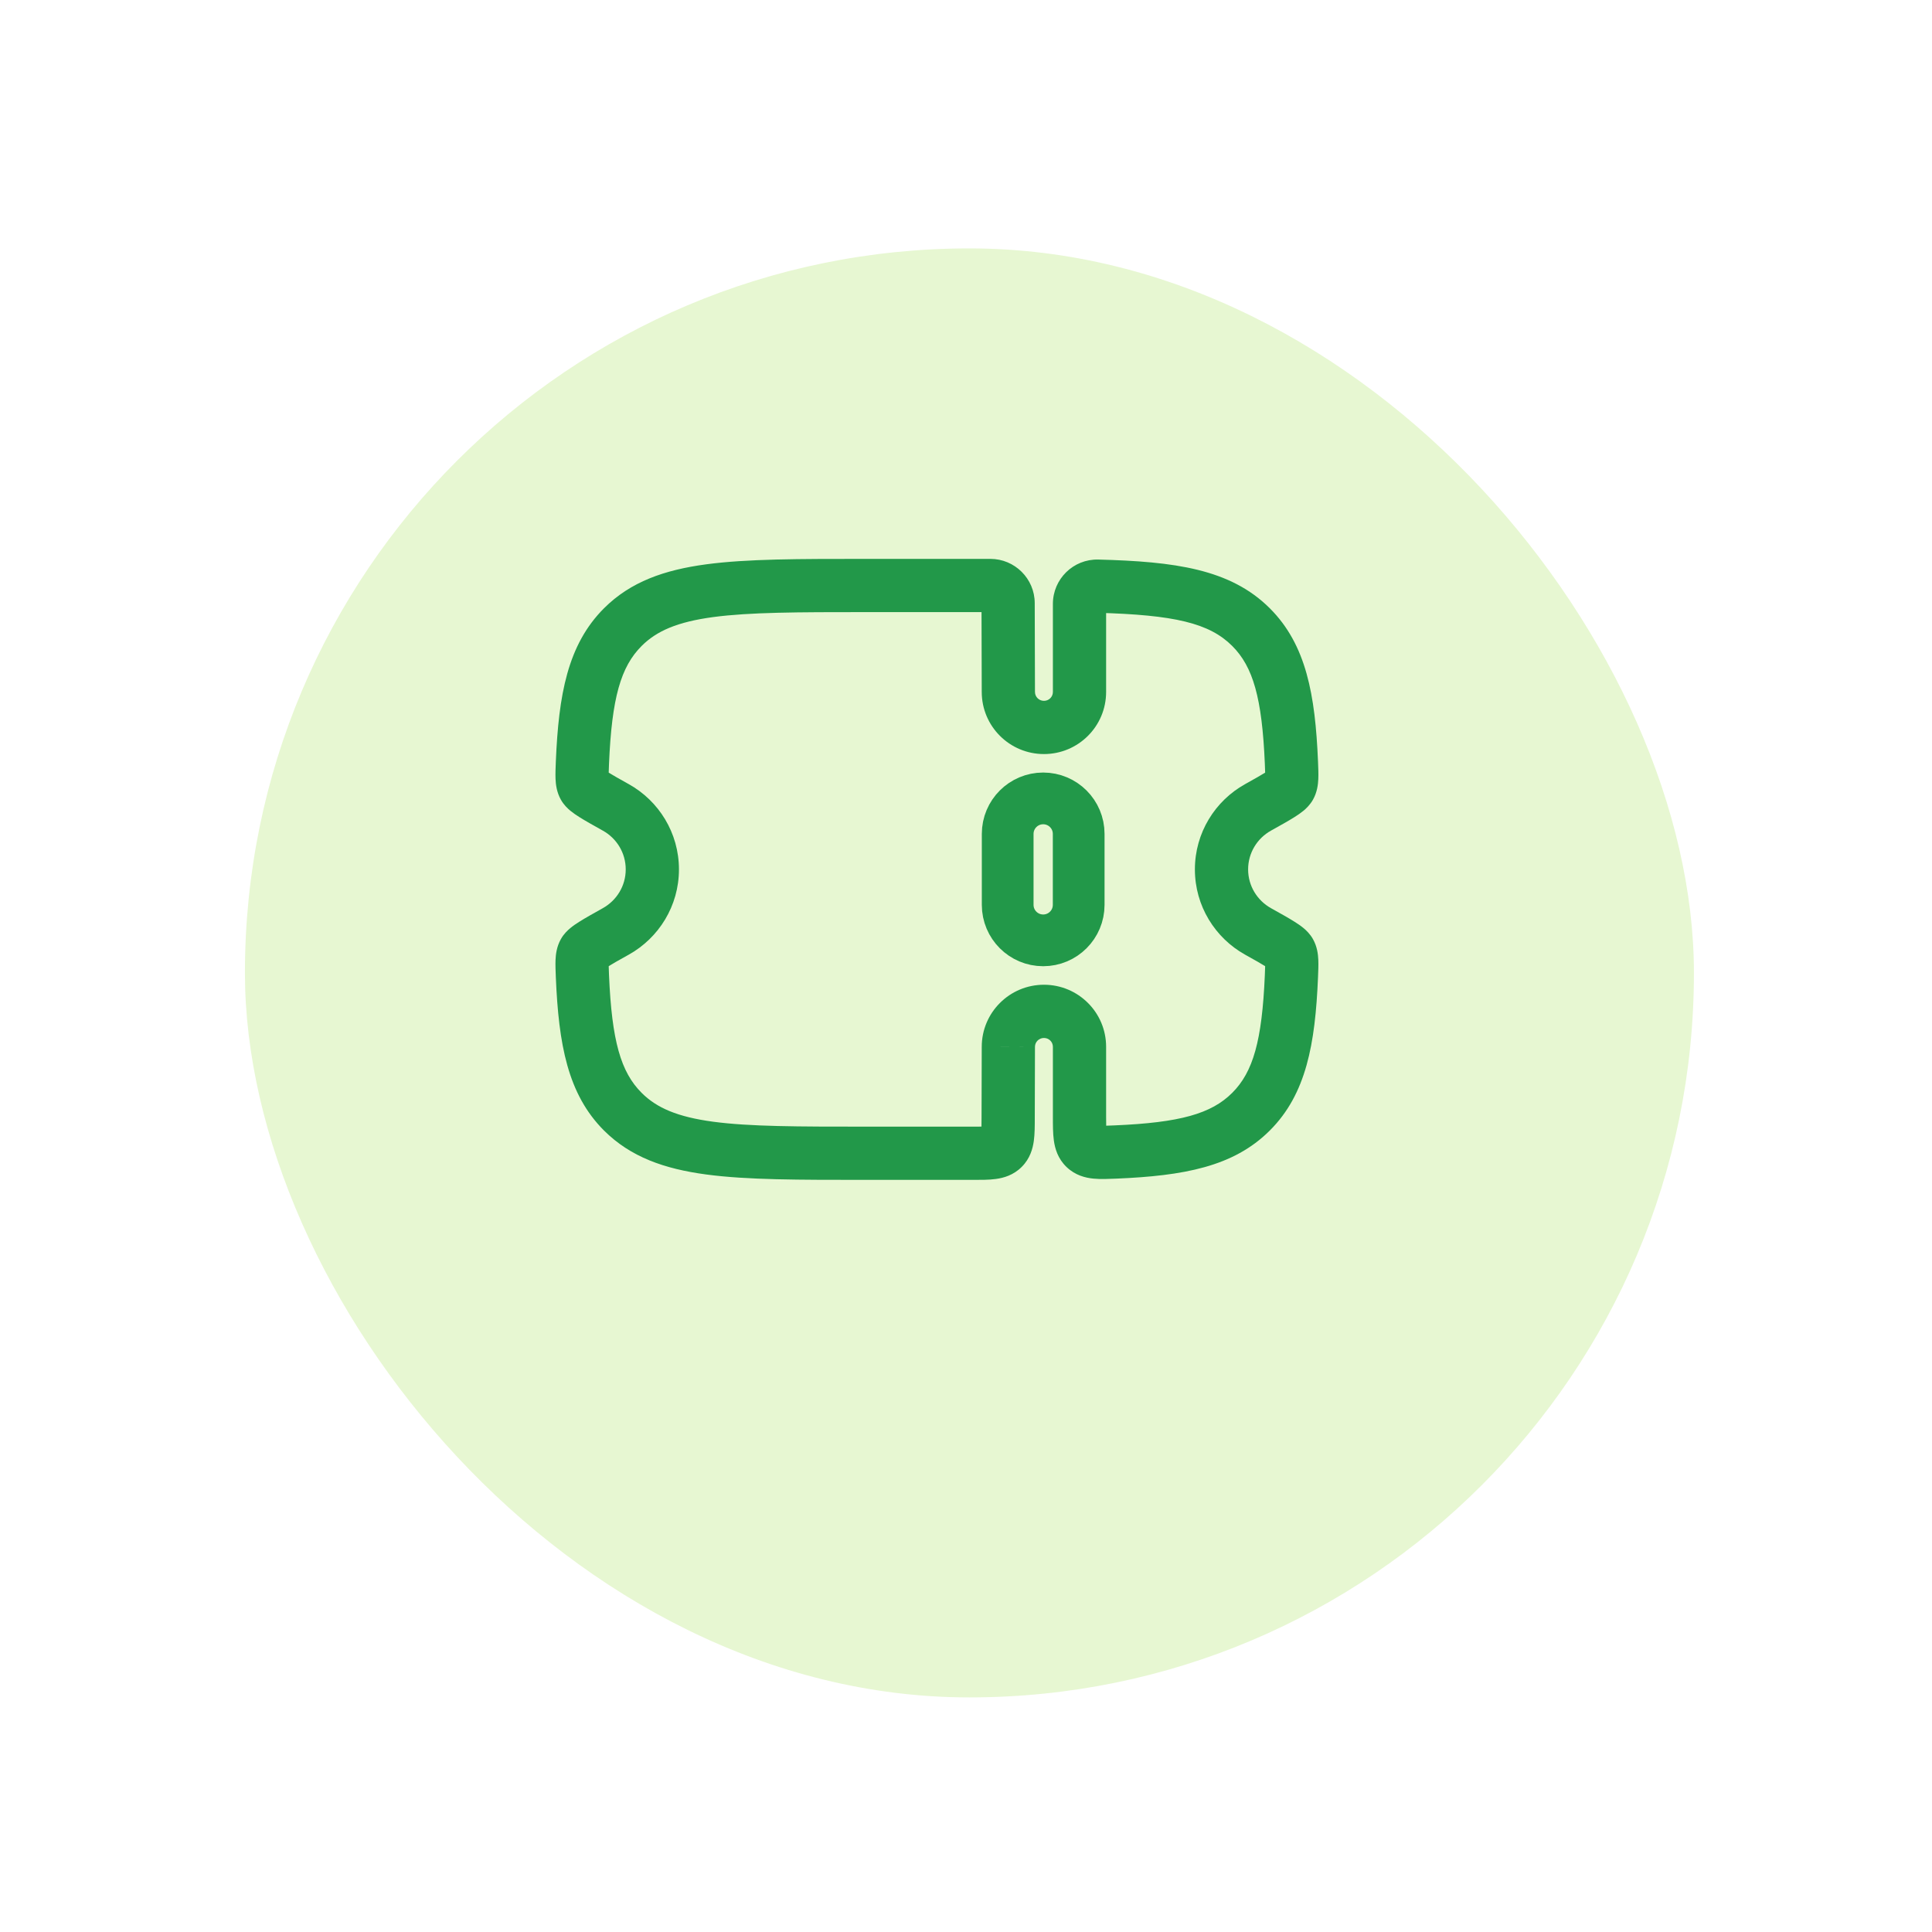 <svg width="40" height="40" viewBox="0 0 40 40" fill="none" xmlns="http://www.w3.org/2000/svg">
<g filter="url(#filter0_d_7593_26269)">
<rect x="4" y="3" width="30" height="30" rx="15" fill="#E7F7D2"/>
</g>
<path d="M20.863 17.265C20.863 16.859 21.192 16.53 21.598 16.53C22.004 16.53 22.333 16.859 22.333 17.265V18.734C22.333 19.14 22.004 19.469 21.598 19.469C21.192 19.469 20.863 19.14 20.863 18.734V17.265Z" stroke="#229849" stroke-width="1.071"/>
<path d="M20.877 21.673L21.428 21.675V21.673H20.877ZM20.877 14.326H21.428V14.325L20.877 14.326ZM21.424 23.146L21.428 21.675L20.326 21.672L20.322 23.143L21.424 23.146ZM21.614 21.49C21.718 21.49 21.799 21.573 21.799 21.673H22.901C22.901 20.962 22.324 20.388 21.614 20.388V21.49ZM21.614 20.388C20.904 20.388 20.326 20.962 20.326 21.673H21.428C21.428 21.573 21.51 21.49 21.614 21.49V20.388ZM17.925 12.673H20.504V11.571H17.925V12.673ZM20.138 23.326H17.925V24.428H20.138V23.326ZM17.925 23.326C16.52 23.326 15.523 23.325 14.765 23.224C14.024 23.124 13.597 22.938 13.285 22.627L12.506 23.407C13.057 23.956 13.756 24.2 14.619 24.316C15.466 24.43 16.552 24.428 17.925 24.428V23.326ZM17.925 11.571C16.552 11.571 15.466 11.57 14.619 11.684C13.756 11.8 13.057 12.043 12.506 12.593L13.285 13.373C13.597 13.062 14.024 12.876 14.765 12.776C15.523 12.675 16.52 12.673 17.925 12.673V11.571ZM12.482 17.198C12.766 17.356 12.955 17.657 12.955 18H14.057C14.057 17.241 13.637 16.58 13.02 16.236L12.482 17.198ZM12.609 15.811C12.667 14.448 12.853 13.804 13.285 13.373L12.506 12.593C11.75 13.348 11.566 14.386 11.508 15.765L12.609 15.811ZM12.955 18C12.955 18.343 12.766 18.643 12.482 18.802L13.02 19.764C13.637 19.419 14.057 18.759 14.057 18H12.955ZM11.508 20.235C11.566 21.613 11.75 22.652 12.506 23.407L13.285 22.627C12.853 22.196 12.667 21.552 12.609 20.189L11.508 20.235ZM25.841 18C25.841 17.657 26.03 17.356 26.313 17.198L25.776 16.236C25.159 16.58 24.739 17.241 24.739 18H25.841ZM27.288 15.765C27.23 14.386 27.046 13.348 26.289 12.593L25.511 13.373C25.943 13.804 26.129 14.448 26.187 15.811L27.288 15.765ZM26.313 18.802C26.03 18.643 25.841 18.343 25.841 18H24.739C24.739 18.759 25.159 19.419 25.776 19.764L26.313 18.802ZM26.187 20.189C26.129 21.552 25.943 22.196 25.511 22.627L26.289 23.407C27.046 22.652 27.23 21.613 27.288 20.235L26.187 20.189ZM25.776 19.764C25.985 19.88 26.121 19.957 26.213 20.015C26.258 20.044 26.279 20.059 26.285 20.064C26.295 20.073 26.258 20.046 26.223 19.982L27.184 19.444C27.123 19.335 27.042 19.26 26.988 19.215C26.929 19.166 26.863 19.122 26.801 19.083C26.678 19.005 26.51 18.912 26.313 18.802L25.776 19.764ZM27.288 20.235C27.293 20.109 27.299 19.979 27.294 19.87C27.289 19.76 27.272 19.601 27.184 19.444L26.223 19.982C26.185 19.916 26.191 19.87 26.193 19.919C26.194 19.94 26.194 19.97 26.193 20.018C26.192 20.065 26.189 20.119 26.187 20.189L27.288 20.235ZM26.313 17.198C26.51 17.088 26.678 16.995 26.801 16.917C26.863 16.878 26.929 16.833 26.988 16.785C27.042 16.74 27.123 16.664 27.184 16.556L26.223 16.017C26.258 15.954 26.295 15.927 26.285 15.936C26.279 15.941 26.258 15.956 26.213 15.985C26.121 16.043 25.985 16.119 25.776 16.236L26.313 17.198ZM26.187 15.811C26.189 15.88 26.192 15.935 26.193 15.982C26.194 16.029 26.194 16.06 26.193 16.081C26.191 16.13 26.185 16.084 26.223 16.017L27.184 16.556C27.272 16.399 27.289 16.24 27.294 16.13C27.299 16.021 27.293 15.891 27.288 15.765L26.187 15.811ZM12.482 18.802C12.286 18.912 12.118 19.005 11.995 19.083C11.932 19.122 11.867 19.166 11.808 19.215C11.754 19.26 11.672 19.335 11.612 19.444L12.573 19.982C12.538 20.046 12.501 20.073 12.511 20.064C12.517 20.059 12.537 20.044 12.583 20.015C12.675 19.957 12.811 19.88 13.02 19.764L12.482 18.802ZM12.609 20.189C12.606 20.119 12.604 20.065 12.603 20.018C12.602 19.97 12.602 19.94 12.603 19.919C12.605 19.87 12.61 19.916 12.573 19.982L11.612 19.444C11.524 19.601 11.507 19.76 11.502 19.87C11.497 19.979 11.503 20.109 11.508 20.235L12.609 20.189ZM13.02 16.236C12.811 16.119 12.675 16.043 12.583 15.985C12.537 15.956 12.517 15.941 12.511 15.936C12.501 15.927 12.538 15.954 12.573 16.017L11.612 16.556C11.672 16.664 11.754 16.74 11.808 16.785C11.867 16.833 11.932 16.878 11.995 16.917C12.118 16.995 12.286 17.088 12.482 17.198L13.02 16.236ZM11.508 15.765C11.503 15.891 11.497 16.021 11.502 16.13C11.507 16.24 11.524 16.399 11.612 16.556L12.573 16.017C12.61 16.084 12.605 16.13 12.603 16.081C12.602 16.06 12.602 16.029 12.603 15.982C12.604 15.935 12.606 15.88 12.609 15.811L11.508 15.765ZM21.428 14.325L21.423 12.487L20.321 12.49L20.326 14.328L21.428 14.325ZM21.614 14.51C21.51 14.51 21.428 14.427 21.428 14.326H20.326C20.326 15.038 20.904 15.612 21.614 15.612V14.51ZM21.799 14.326C21.799 14.427 21.718 14.51 21.614 14.51V15.612C22.324 15.612 22.901 15.038 22.901 14.326H21.799ZM21.799 12.502V14.326H22.901V12.502H21.799ZM22.71 12.687C24.318 12.729 25.039 12.902 25.511 13.373L26.289 12.593C25.472 11.778 24.316 11.626 22.739 11.585L22.71 12.687ZM22.901 12.502C22.901 12.604 22.817 12.69 22.71 12.687L22.739 11.585C22.221 11.572 21.799 11.989 21.799 12.502H22.901ZM20.504 12.673C20.404 12.673 20.321 12.593 20.321 12.49L21.423 12.487C21.422 11.98 21.009 11.571 20.504 11.571V12.673ZM23.119 24.402C24.497 24.343 25.535 24.16 26.289 23.407L25.511 22.627C25.08 23.057 24.435 23.243 23.073 23.3L23.119 24.402ZM21.799 21.673V23.125H22.901V21.673H21.799ZM20.322 23.143C20.322 23.232 20.322 23.3 20.32 23.358C20.318 23.416 20.316 23.451 20.313 23.472C20.31 23.493 20.309 23.486 20.317 23.465C20.328 23.44 20.346 23.408 20.375 23.38L21.153 24.16C21.326 23.988 21.382 23.782 21.404 23.622C21.424 23.477 21.424 23.304 21.424 23.146L20.322 23.143ZM20.138 24.428C20.296 24.428 20.469 24.43 20.614 24.41C20.775 24.389 20.98 24.333 21.153 24.16L20.375 23.38C20.404 23.352 20.435 23.333 20.46 23.323C20.481 23.314 20.488 23.315 20.467 23.318C20.446 23.321 20.411 23.323 20.353 23.325C20.295 23.326 20.227 23.326 20.138 23.326V24.428ZM23.073 23.3C22.984 23.304 22.916 23.307 22.858 23.308C22.8 23.309 22.766 23.308 22.746 23.306C22.727 23.304 22.735 23.302 22.758 23.311C22.785 23.322 22.817 23.34 22.845 23.367L22.082 24.162C22.262 24.334 22.471 24.386 22.639 24.402C22.787 24.417 22.962 24.408 23.119 24.402L23.073 23.3ZM21.799 23.125C21.799 23.286 21.798 23.464 21.819 23.613C21.842 23.779 21.901 23.989 22.082 24.162L22.845 23.367C22.874 23.395 22.894 23.427 22.905 23.453C22.914 23.474 22.913 23.482 22.91 23.461C22.907 23.44 22.904 23.405 22.903 23.345C22.901 23.286 22.901 23.216 22.901 23.125H21.799Z" fill="#229849"/>
<defs>
<filter id="filter0_d_7593_26269" x="0.786" y="0.857" width="38.571" height="38.571" filterUnits="userSpaceOnUse" color-interpolation-filters="sRGB">
<feFlood flood-opacity="0" result="BackgroundImageFix"/>
<feColorMatrix in="SourceAlpha" type="matrix" values="0 0 0 0 0 0 0 0 0 0 0 0 0 0 0 0 0 0 127 0" result="hardAlpha"/>
<feOffset dx="1.071" dy="2.143"/>
<feGaussianBlur stdDeviation="2.143"/>
<feComposite in2="hardAlpha" operator="out"/>
<feColorMatrix type="matrix" values="0 0 0 0 0 0 0 0 0 0 0 0 0 0 0 0 0 0 0.08 0"/>
<feBlend mode="normal" in2="BackgroundImageFix" result="effect1_dropShadow_7593_26269"/>
<feBlend mode="normal" in="SourceGraphic" in2="effect1_dropShadow_7593_26269" result="shape"/>
</filter>
</defs>
</svg>
